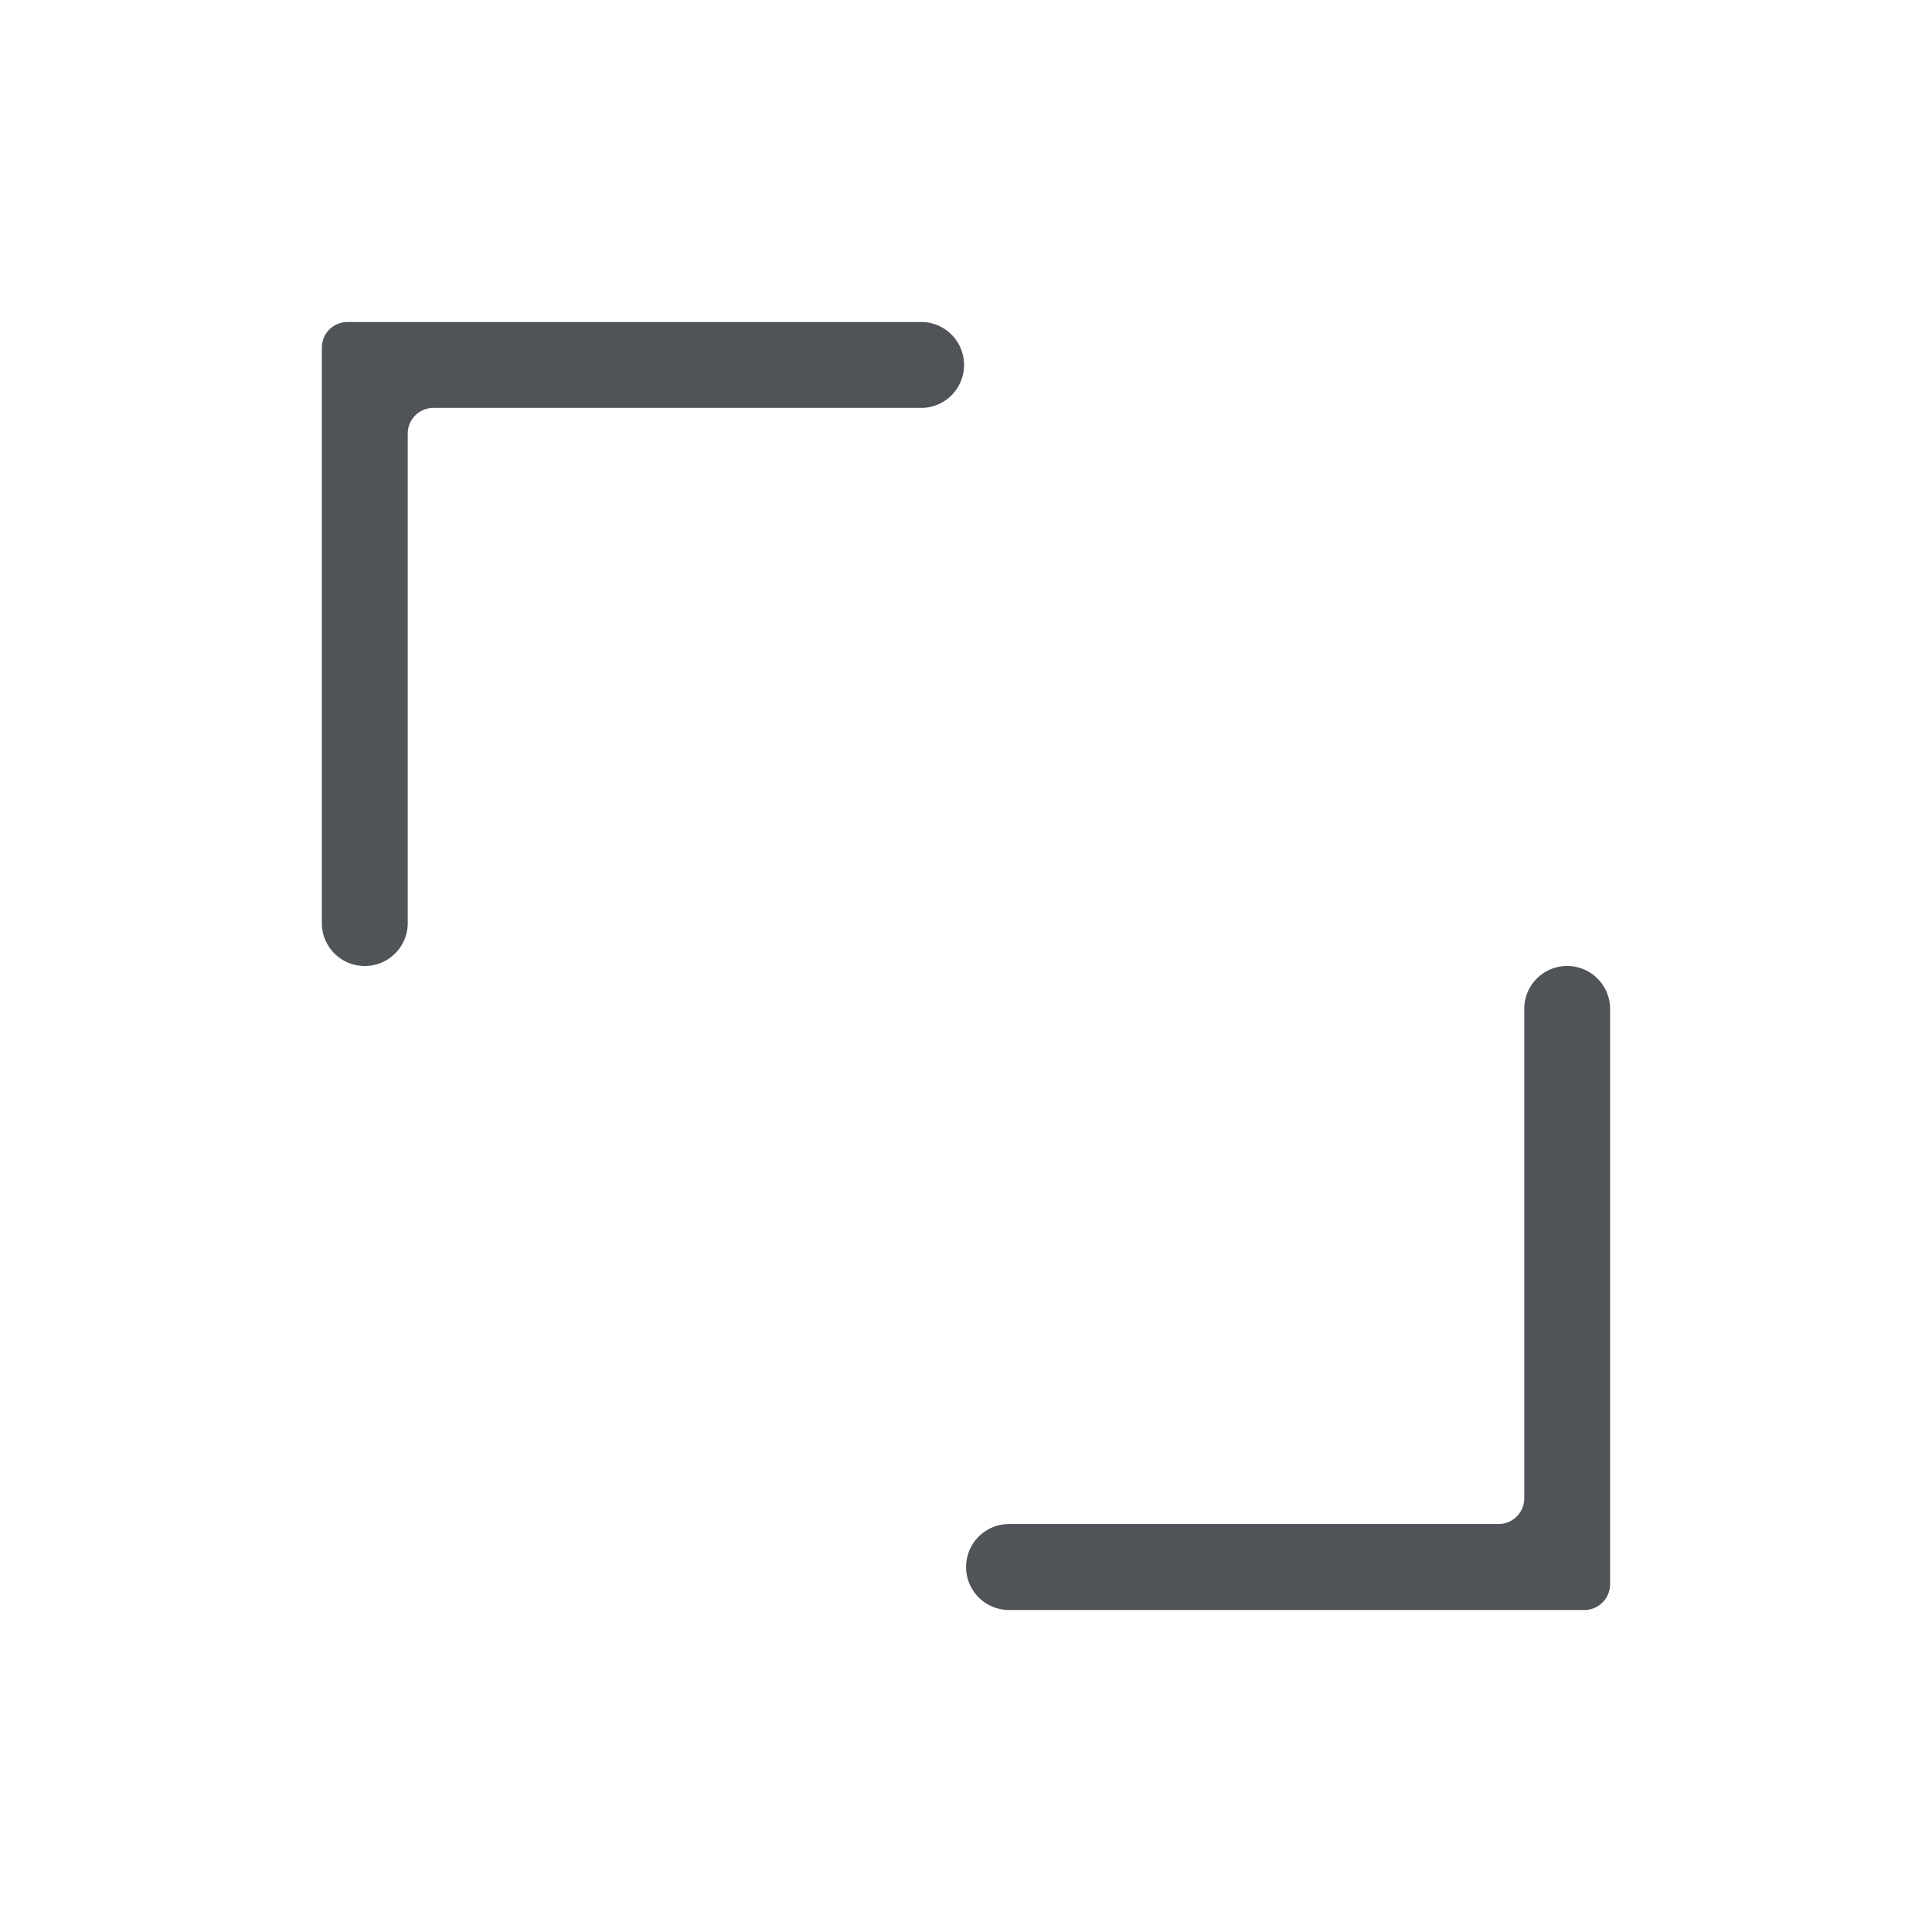 <svg xmlns="http://www.w3.org/2000/svg" id="ic_sildelist_increase" width="24" height="24" viewBox="0 0 24 24">
    <defs>
        <style>
            .cls-1{fill:#505357}
        </style>
    </defs>
    <g id="그룹_3812" transform="translate(-272.104 -57.961)">
        <path id="패스_1296" d="M276.638 69.961a.533.533 0 0 0 .531-.527v-6.086a.319.319 0 0 1 .319-.32h6.081a.534.534 0 0 0 0-1.067h-7.147a.319.319 0 0 0-.32.319v7.154a.533.533 0 0 0 .536.527z" class="cls-1"/>
        <path id="패스_1297" d="M291.571 69.961a.532.532 0 0 0-.532.526v6.086a.32.32 0 0 1-.32.32h-6.08a.534.534 0 0 0 0 1.068h7.147a.32.32 0 0 0 .319-.32v-7.154a.533.533 0 0 0-.534-.526z" class="cls-1"/>
    </g>
    <path id="사각형_4447" fill="none" d="M0 0H24V24H0z"/>
</svg>
